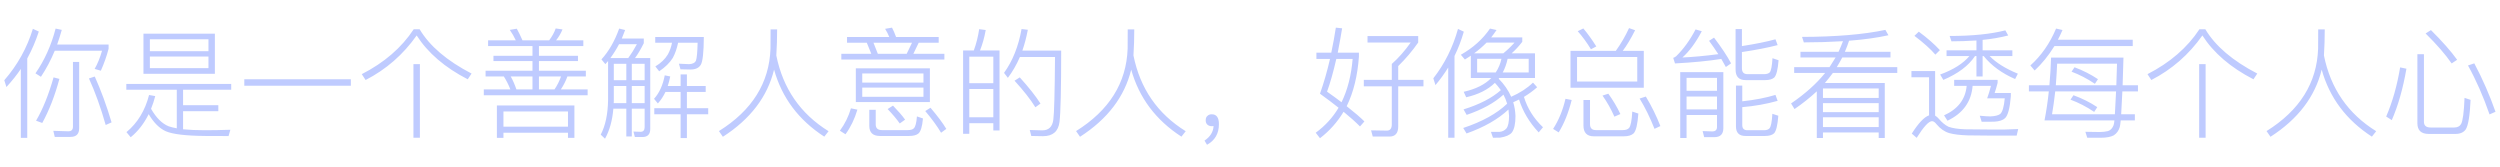 <svg xmlns="http://www.w3.org/2000/svg" xmlns:xlink="http://www.w3.org/1999/xlink" width="588" height="39.2" style="background: rgb(64, 16, 81);"><path fill="#bfcbff" d="M4.90 32.42L4.90 16.21L4.90 16.21Q3.53 18.26 1.51 20.47L1.51 20.47L1.01 18.87L1.01 18.87Q5.68 13.50 7.73 6.78L7.73 6.78L9.13 7.42L9.13 7.42Q8.06 10.72 6.41 13.75L6.41 13.75L6.41 32.42L4.90 32.42ZM20.92 18.45L22.29 18.00L22.29 18.00Q24.53 22.99 26.24 28.78L26.24 28.78L24.86 29.40L24.86 29.40Q23.10 23.21 20.92 18.45L20.92 18.45ZM24.00 11.93L12.88 11.93L12.88 11.93Q11.51 15.23 9.63 18.06L9.63 18.06L8.34 17.25L8.34 17.25Q11.56 12.60 13.08 6.72L13.08 6.72L14.53 7.03L14.53 7.03Q14.03 8.82 13.44 10.47L13.44 10.47L25.54 10.47L25.54 11.48L25.54 11.48Q24.86 14.08 23.72 16.63L23.72 16.63L22.26 16.21L22.26 16.21Q23.30 14.39 24.00 11.93L24.00 11.93ZM16.58 32.20L12.88 32.20L12.54 30.77L12.54 30.77Q15.01 30.88 16.07 30.88L16.07 30.88L16.07 30.88Q17.16 30.88 17.16 29.79L17.16 29.79L17.16 14.56L18.62 14.56L18.62 30.16L18.62 30.16Q18.62 32.20 16.58 32.20L16.58 32.20ZM12.60 18.20L13.97 18.56L13.97 18.56Q12.38 24.47 9.94 28.92L9.94 28.92L8.48 28.39L8.48 28.39Q10.84 24.39 12.60 18.20L12.60 18.20ZM33.74 17.36L33.74 7.92L50.54 7.92L50.54 17.36L33.74 17.36ZM35.25 16.02L49.03 16.02L49.03 13.30L35.25 13.30L35.25 16.02ZM35.25 9.24L35.25 12.04L49.03 12.04L49.03 9.24L35.25 9.24ZM41.58 30.18L41.58 21.11L29.71 21.11L29.71 19.74L54.38 19.74L54.38 21.11L43.06 21.11L43.06 24.75L51.35 24.75L51.35 26.15L43.06 26.15L43.06 30.41L43.06 30.41Q45.30 30.63 48.19 30.63L48.19 30.63L48.19 30.63Q50.93 30.63 54.18 30.52L54.18 30.52L53.76 32.00L48.30 31.98L48.30 31.98Q41.38 31.92 38.98 30.86L38.98 30.86L38.98 30.86Q36.74 29.85 34.97 26.85L34.97 26.85L34.97 26.85Q33.32 30.18 30.74 32.28L30.74 32.28L29.74 31.08L29.74 31.08Q33.66 27.83 35.06 22.34L35.06 22.34L36.51 22.60L36.51 22.60Q36.12 24.14 35.53 25.59L35.53 25.59L35.53 25.59Q37.35 28.78 39.68 29.71L39.68 29.71L39.68 29.71Q40.52 29.99 41.58 30.18L41.58 30.18ZM57.46 20.16L57.46 18.65L82.52 18.65L82.52 20.16L57.46 20.16ZM97.24 32.40L97.24 15.09L98.76 15.09L98.76 32.40L97.24 32.40ZM97.30 6.89L98.70 6.89L98.70 6.89Q102.23 12.80 110.91 17.30L110.91 17.30L110.01 18.65L110.01 18.65Q101.95 14.50 98 8.34L98 8.34L98 8.34Q93.24 15.09 85.99 18.82L85.99 18.82L85.09 17.44L85.09 17.44Q93.02 13.38 97.30 6.89L97.30 6.89ZM114.80 10.84L114.80 9.49L121.32 9.49L121.32 9.49Q120.71 8.18 119.90 7.03L119.90 7.03L121.55 6.75L121.55 6.75Q122.19 7.90 122.89 9.49L122.89 9.49L129.16 9.49L129.16 9.49Q130.23 8.06 130.70 6.69L130.70 6.69L132.30 6.92L132.30 6.92Q131.74 8.29 130.79 9.49L130.79 9.49L137.20 9.49L137.20 10.84L126.76 10.84L126.76 13.13L135.94 13.13L135.94 14.36L126.76 14.36L126.76 16.63L137.79 16.63L137.79 17.98L133.45 17.98L133.45 17.98Q132.92 19.49 131.91 21.03L131.91 21.03L138.21 21.03L138.21 22.40L113.79 22.40L113.79 21.03L120.04 21.03L120.04 21.03Q119.39 19.38 118.50 17.98L118.50 17.98L114.21 17.98L114.21 16.63L125.24 16.63L125.24 14.36L116.06 14.36L116.06 13.13L125.24 13.13L125.24 10.84L114.80 10.84ZM126.76 21.03L130.42 21.03L130.42 21.03Q131.38 19.60 131.96 17.98L131.96 17.98L126.76 17.98L126.76 21.03ZM125.24 17.98L120.12 17.98L120.12 17.98Q120.85 19.26 121.46 21.03L121.46 21.03L125.24 21.03L125.24 17.98ZM116.87 24.81L135.10 24.81L135.10 32.42L133.59 32.42L133.59 31.22L118.41 31.22L118.41 32.42L116.87 32.42L116.87 24.81ZM118.41 26.21L118.41 29.79L133.59 29.79L133.59 26.21L118.41 26.21ZM160.08 21.62L156.52 21.62L156.52 21.62Q155.76 23.21 154.73 24.33L154.73 24.33L153.83 23.24L153.83 23.24Q155.68 21.20 156.35 17.72L156.35 17.72L157.64 17.98L157.64 17.98Q157.39 19.24 157.05 20.22L157.05 20.22L160.08 20.22L160.08 17.50L161.56 17.50L161.56 20.22L165.98 20.22L165.98 21.62L161.56 21.62L161.56 25.45L166.57 25.45L166.57 26.88L161.56 26.88L161.56 32.48L160.08 32.48L160.08 26.88L153.89 26.88L153.89 25.45L160.08 25.45L160.08 21.62ZM158.06 10.05L154.11 10.05L154.11 8.71L165.54 8.71L165.54 8.71Q165.51 14.14 164.81 15.26L164.81 15.26L164.81 15.26Q164.14 16.35 162.40 16.35L162.40 16.35L162.40 16.35Q161.90 16.35 160.05 16.30L160.05 16.30L159.68 14.98L159.68 14.98Q159.96 15.01 162.06 15.09L162.06 15.09L162.06 15.09Q163.35 15.04 163.69 14.25L163.69 14.25L163.69 14.25Q164.00 13.41 164.08 10.05L164.08 10.05L159.49 10.05L159.49 10.05Q159.07 12.10 158.23 13.64L158.23 13.64L158.23 13.64Q157.16 15.34 155.04 16.77L155.04 16.77L154.14 15.62L154.14 15.62Q156.10 14.45 157.08 12.80L157.08 12.80L157.08 12.80Q157.78 11.54 158.06 10.05L158.06 10.05ZM147.31 20.22L144.37 20.22L144.37 23.83L144.34 24.25L147.31 24.25L147.31 20.22ZM147.31 25.56L144.26 25.56L144.26 25.56Q143.92 29.71 142.30 32.62L142.30 32.62L141.29 31.67L141.29 31.67Q142.94 28.53 143.02 23.52L143.02 23.52L143.02 14.36L142.38 15.09L141.46 13.97L141.46 13.97Q144.06 11.12 145.63 6.72L145.63 6.72L147.03 7.06L147.03 7.06Q146.58 8.29 146.24 9.07L146.24 9.07L151.42 9.07L151.42 10.16L151.42 10.16Q150.39 12.24 149.35 13.66L149.35 13.66L152.94 13.66L152.94 30.32L152.94 30.32Q152.94 32.23 151.09 32.23L151.09 32.23L149.32 32.23L148.99 30.94L148.99 30.94Q150.22 31.00 150.67 31.00L150.67 31.00L150.67 31.00Q151.62 31.00 151.62 29.88L151.62 29.88L151.62 25.56L148.60 25.56L148.60 32.09L147.31 32.09L147.31 25.56ZM143.56 13.66L147.76 13.66L147.76 13.66Q148.79 12.26 149.80 10.39L149.80 10.39L145.60 10.39L145.60 10.39Q144.76 12.01 143.56 13.66L143.56 13.66ZM148.60 24.25L151.62 24.25L151.62 20.22L148.60 20.22L148.60 24.25ZM148.60 18.87L151.62 18.87L151.62 15.01L148.60 15.01L148.60 18.87ZM147.31 18.87L147.31 15.01L144.37 15.01L144.37 18.87L147.31 18.87ZM181.24 6.92L182.78 6.92L182.78 6.92Q182.78 10.05 182.59 13.05L182.59 13.05L182.59 13.05Q184.94 24.70 194.88 30.86L194.88 30.86L193.87 32.14L193.87 32.14Q184.83 26.29 182.06 16.38L182.06 16.38L182.06 16.38Q179.73 25.93 170.02 32.17L170.02 32.17L169.09 30.83L169.09 30.83Q180.80 23.52 181.22 11.45L181.22 11.45L181.24 6.92ZM204.93 12.66L203.87 10.05L199.22 10.05L199.22 8.71L209.16 8.71L209.16 8.71Q208.77 7.73 208.18 6.78L208.18 6.78L209.80 6.50L209.80 6.50Q210.28 7.39 210.76 8.71L210.76 8.71L220.78 8.71L220.78 10.05L216.08 10.05L214.82 12.66L222.12 12.66L222.12 14L197.88 14L197.88 12.66L204.93 12.66ZM205.44 10.05L206.47 12.66L213.25 12.66L214.51 10.05L205.44 10.05ZM201.29 24.00L201.29 16.07L218.71 16.07L218.71 24.00L201.29 24.00ZM202.80 22.76L217.20 22.76L217.20 20.61L202.80 20.61L202.80 22.76ZM202.80 17.28L202.80 19.43L217.20 19.43L217.20 17.28L202.80 17.28ZM200.14 25.48L201.66 25.79L201.66 25.79Q200.68 29.09 198.86 31.58L198.86 31.58L197.54 30.74L197.54 30.74Q199.30 28.36 200.14 25.48L200.14 25.48ZM213.81 31.98L206.98 31.98L206.98 31.98Q204.46 31.98 204.46 29.60L204.46 29.60L204.46 25.82L205.97 25.82L205.97 29.26L205.97 29.26Q205.97 30.60 207.42 30.60L207.42 30.60L213.50 30.60L213.50 30.60Q214.51 30.60 214.90 30.21L214.90 30.21L214.90 30.21Q215.49 29.71 215.66 27.38L215.66 27.38L217.08 27.86L217.08 27.86Q216.83 30.74 215.99 31.42L215.99 31.42L215.99 31.42Q215.29 31.98 213.81 31.98L213.81 31.98ZM208.77 25.65L210.03 24.84L210.03 24.84Q211.90 26.77 212.88 28.14L212.88 28.14L211.62 29.04L211.62 29.04Q210.56 27.52 208.77 25.65L208.77 25.65ZM217.62 26.12L218.85 25.34L218.85 25.34Q221.40 28.34 222.57 30.32L222.57 30.32L221.34 31.22L221.34 31.22Q220.02 28.98 217.62 26.12L217.62 26.12ZM230.50 11.87L235.09 11.87L235.09 30.69L233.63 30.69L233.63 28.98L227.98 28.98L227.98 31.47L226.52 31.47L226.52 11.87L229.04 11.87L229.04 11.87Q229.91 9.49 230.30 6.86L230.30 6.86L231.84 7.06L231.84 7.06Q231.39 9.63 230.50 11.87L230.50 11.87ZM227.98 20.94L227.98 27.58L233.63 27.58L233.63 20.94L227.98 20.94ZM227.98 13.33L227.98 19.57L233.63 19.57L233.63 13.33L227.98 13.33ZM238.62 18.98L239.85 18.20L239.85 18.20Q243.07 21.76 244.72 24.36L244.72 24.36L243.52 25.23L243.52 25.23Q241.84 22.51 238.62 18.98L238.62 18.98ZM240.46 11.90L249.59 11.90L249.59 11.90Q249.59 25.37 249.20 28.67L249.20 28.67L249.20 28.67Q248.78 32.03 245.31 32.03L245.31 32.03L242.56 31.98L242.20 30.58L242.20 30.58Q243.88 30.66 245.14 30.66L245.14 30.66L245.14 30.66Q247.41 30.66 247.74 28.17L247.74 28.17L247.74 28.17Q248.05 25.87 248.14 13.41L248.14 13.41L239.88 13.41L239.88 13.41Q238.67 16.18 237.05 18.31L237.05 18.31L236.15 17.14L236.15 17.14Q239.18 12.94 240.27 6.83L240.27 6.83L241.75 7L241.75 7Q241.22 9.74 240.46 11.90L240.46 11.90ZM265.24 6.92L266.78 6.92L266.78 6.92Q266.78 10.05 266.59 13.05L266.59 13.05L266.59 13.05Q268.94 24.70 278.88 30.86L278.88 30.86L277.87 32.14L277.87 32.14Q268.83 26.29 266.06 16.38L266.06 16.38L266.06 16.38Q263.73 25.93 254.02 32.17L254.02 32.17L253.09 30.83L253.09 30.83Q264.80 23.52 265.22 11.45L265.22 11.45L265.24 6.92ZM285.01 26.88L285.01 26.88Q286.69 26.88 286.69 29.20L286.69 29.20L286.69 29.20Q286.69 32.51 283.89 34.05L283.89 34.05L283.30 33.07L283.30 33.07Q285.32 31.72 285.43 29.65L285.43 29.65L285.01 29.68L285.01 29.68Q284.40 29.68 283.98 29.32L283.98 29.32L283.98 29.32Q283.58 28.95 283.58 28.31L283.58 28.31L283.58 28.31Q283.58 27.58 283.98 27.27L283.98 27.27L283.98 27.27Q284.34 26.88 285.01 26.88L285.01 26.88ZM314.19 6.50L315.67 6.66L315.67 6.66Q315.31 8.88 314.64 12.38L314.64 12.38L319.62 12.38L319.62 13.30L319.62 13.30Q319.14 20.10 316.74 24.98L316.74 24.98L316.74 24.98Q319.51 27.16 320.91 28.56L320.91 28.56L319.87 29.74L319.87 29.74Q318.28 28.14 316.01 26.29L316.01 26.29L316.01 26.29Q313.82 29.93 310.46 32.51L310.46 32.51L309.46 31.22L309.46 31.22Q312.79 28.78 314.83 25.34L314.83 25.34L314.83 25.34Q313.01 23.88 310.46 22.04L310.46 22.04L310.46 22.04Q311.81 18.23 312.82 13.86L312.82 13.86L309.62 13.86L309.62 12.38L313.12 12.38L313.12 12.38Q313.77 9.27 314.19 6.50L314.19 6.50ZM315.53 24.05L315.53 24.05Q317.66 19.68 318.14 13.86L318.14 13.86L314.30 13.86L314.30 13.86Q313.24 18.51 312.12 21.56L312.12 21.56L312.12 21.56Q313.96 22.85 315.53 24.05L315.53 24.05ZM320.77 20.30L320.77 18.79L327.35 18.79L327.35 15.04L327.35 15.04Q329.70 12.96 331.80 10.00L331.80 10.00L321.64 10.00L321.64 8.48L333.56 8.48L333.56 10.00L333.56 10.00Q331.52 12.94 328.86 15.54L328.86 15.54L328.86 18.79L334.80 18.79L334.80 20.30L328.86 20.30L328.86 29.74L328.86 29.74Q328.86 32.12 326.79 32.12L326.79 32.12L322.87 32.12L322.48 30.66L322.48 30.66Q324.72 30.72 326.17 30.72L326.17 30.72L326.17 30.72Q327.35 30.72 327.35 29.26L327.35 29.26L327.35 20.30L320.77 20.30ZM345.94 18.34L345.94 13.10L344.54 14L343.59 12.88L343.59 12.88Q347.90 10.44 350.45 6.72L350.45 6.72L351.99 7.06L351.99 7.06Q351.29 8.09 350.73 8.79L350.73 8.79L358.04 8.79L358.04 9.83L358.04 9.83Q356.89 11.34 355.54 12.54L355.54 12.54L361.03 12.54L361.03 18.34L352.60 18.34L352.60 18.34Q352.55 18.40 352.49 18.51L352.49 18.51L352.49 18.51Q354.42 20.47 355.43 22.76L355.43 22.76L355.43 22.76Q358.54 21.39 360.56 19.43L360.56 19.43L361.54 20.52L361.54 20.52Q360.11 21.78 358.43 22.79L358.43 22.79L358.43 22.79Q359.66 26.85 362.91 29.93L362.91 29.93L361.90 31.14L361.90 31.14Q358.62 27.64 357.28 23.41L357.28 23.41L355.91 24.05L355.91 24.05Q356.36 25.51 356.44 27.27L356.44 27.27L356.44 27.27Q356.44 30.07 355.57 31.19L355.57 31.19L355.57 31.19Q354.82 32.06 352.86 32.37L352.86 32.37L351.15 32.40L350.67 31.02L352.66 31.02L352.66 31.02Q353.67 30.94 354.31 30.21L354.31 30.21L354.31 30.21Q354.93 29.43 354.93 27.27L354.93 27.27L354.93 27.27Q354.90 26.68 354.79 25.76L354.79 25.76L354.79 25.76Q351.12 29.20 344.93 31.39L344.93 31.39L344.15 30.10L344.15 30.10Q350.87 27.86 354.48 24.39L354.48 24.39L354.48 24.39Q354.14 23.24 353.61 22.26L353.61 22.26L353.61 22.26Q350.48 25.14 344.96 27.02L344.96 27.02L344.23 25.73L344.23 25.73Q349.89 23.97 353.00 21.20L353.00 21.20L353.00 21.20Q352.18 20.08 351.60 19.49L351.60 19.49L351.60 19.49Q349.13 21.90 344.85 22.88L344.85 22.88L344.26 21.59L344.26 21.59Q348.52 20.64 350.76 18.34L350.76 18.34L345.94 18.34ZM346.72 12.54L353.58 12.54L353.58 12.54Q354.93 11.45 356.22 10.02L356.22 10.02L349.64 10.02L349.64 10.02Q348.32 11.37 346.72 12.54L346.72 12.54ZM353.44 17.05L359.55 17.05L359.55 13.83L354.59 13.83L354.59 13.83Q354.23 15.57 353.44 17.05L353.44 17.05ZM347.42 17.05L351.79 17.05L351.79 17.05Q352.77 15.57 353.14 13.83L353.14 13.83L347.42 13.83L347.42 17.05ZM340.62 32.40L340.62 15.88L340.62 15.88Q339.25 18.09 337.62 20.02L337.62 20.02L337.12 18.42L337.12 18.42Q341.10 13.33 342.92 6.80L342.92 6.80L344.29 7.45L344.29 7.45Q343.42 10.47 342.10 13.16L342.10 13.16L342.10 32.40L340.62 32.40ZM369.38 20.64L369.38 11.96L380.04 11.96L380.04 11.96Q381.89 9.38 383.15 6.61L383.15 6.61L384.58 7.11L384.58 7.11Q383.07 10.11 381.67 11.96L381.67 11.96L386.62 11.96L386.62 20.64L369.38 20.64ZM370.92 19.18L385.08 19.18L385.08 13.41L370.92 13.41L370.92 19.18ZM371.08 7.34L372.40 6.69L372.40 6.69Q373.91 8.48 375.45 10.92L375.45 10.92L374.19 11.59L374.19 11.59Q372.71 9.16 371.08 7.34L371.08 7.34ZM368.20 23.24L369.66 23.52L369.66 23.52Q368.54 28 366.60 31.14L366.60 31.14L365.29 30.32L365.29 30.32Q367.28 27.24 368.20 23.24L368.20 23.24ZM376.91 22.48L378.28 22.04L378.28 22.04Q379.96 24.36 381.11 26.82L381.11 26.82L379.71 27.44L379.71 27.44Q378.50 24.72 376.91 22.48L376.91 22.48ZM385.64 23.18L387.10 22.71L387.10 22.71Q389.14 26.10 390.52 29.65L390.52 29.65L389.14 30.30L389.14 30.30Q387.55 26.29 385.64 23.18L385.64 23.18ZM381.95 32.06L374.86 32.06L374.86 32.06Q372.43 32.06 372.43 29.51L372.43 29.51L372.43 23.52L373.97 23.52L373.97 29.18L373.97 29.18Q373.97 30.60 375.34 30.60L375.34 30.60L381.67 30.60L381.67 30.60Q382.73 30.60 383.15 30.10L383.15 30.10L383.15 30.10Q383.74 29.43 383.91 26.24L383.91 26.24L385.34 26.71L385.34 26.71Q385.08 30.46 384.24 31.36L384.24 31.36L384.24 31.36Q383.49 32.06 381.95 32.06L381.95 32.06ZM403.84 22.71L396.68 22.71L396.68 25.73L403.84 25.73L403.84 22.71ZM396.68 21.36L403.84 21.36L403.84 18.31L396.68 18.31L396.68 21.36ZM403.84 27.05L396.68 27.05L396.68 32.45L395.19 32.45L395.19 16.97L405.33 16.97L405.33 30.16L405.33 30.16Q405.33 32.26 403.20 32.26L403.20 32.26L400.82 32.26L400.46 30.83L402.72 30.91L402.72 30.91Q403.84 30.91 403.84 29.85L403.84 29.85L403.84 27.05ZM415.21 18.84L410.56 18.84L410.56 18.84Q408.21 18.84 408.21 16.38L408.21 16.38L408.21 6.83L409.70 6.83L409.70 10.84L409.70 10.84Q414.57 10.08 417.59 9.24L417.59 9.24L418.10 10.61L418.10 10.61Q414.62 11.51 409.70 12.24L409.70 12.24L409.70 16.07L409.70 16.07Q409.70 17.44 411.01 17.44L411.01 17.44L414.93 17.44L414.93 17.44Q415.83 17.44 416.25 17.02L416.25 17.02L416.25 17.02Q416.72 16.46 416.89 13.69L416.89 13.69L418.32 14.17L418.32 14.17Q418.07 17.42 417.31 18.23L417.31 18.23L417.31 18.23Q416.61 18.84 415.21 18.84L415.21 18.84ZM409.78 25.20L409.78 29.40L409.78 29.40Q409.78 30.63 410.98 30.63L410.98 30.63L414.85 30.63L414.85 30.63Q415.80 30.63 416.19 30.18L416.19 30.18L416.19 30.18Q416.70 29.60 416.86 26.77L416.86 26.77L418.26 27.22L418.26 27.22Q418.01 30.55 417.26 31.36L417.26 31.36L417.26 31.36Q416.56 31.98 415.16 31.98L415.16 31.98L410.54 31.98L410.54 31.98Q408.30 31.98 408.30 29.74L408.30 29.74L408.30 20.13L409.78 20.13L409.78 23.83L409.78 23.83Q414.20 23.35 417.59 22.32L417.59 22.32L418.10 23.72L418.10 23.72Q414.12 24.84 409.78 25.20L409.78 25.20ZM401.97 9.60L403.14 8.85L403.14 8.85Q405.80 12.35 407.15 14.90L407.15 14.90L405.92 15.76L405.92 15.76Q405.10 14.25 404.85 13.86L404.85 13.86L404.85 13.86Q400.23 14.59 393.96 14.92L393.96 14.92L393.54 13.61L393.54 13.61Q393.90 13.50 394.24 13.22L394.24 13.22L394.24 13.22Q396.84 10.67 398.80 6.92L398.80 6.92L400.26 7.34L400.26 7.34Q398.16 11.34 395.70 13.52L395.70 13.52L395.70 13.52Q399.39 13.36 404.15 12.74L404.15 12.74L404.15 12.74Q402.95 10.92 401.97 9.60L401.97 9.60ZM423.47 13.52L423.47 12.18L432.43 12.18L432.43 12.18Q432.99 10.95 433.47 9.69L433.47 9.69L433.47 9.69Q428.76 9.97 424.26 9.97L424.26 9.97L423.84 8.68L423.84 8.68Q435.74 8.65 443.44 7.03L443.44 7.03L444.16 8.29L444.16 8.29Q440.27 9.16 434.90 9.58L434.90 9.58L434.90 9.58Q434.50 10.81 433.92 12.18L433.92 12.18L444.64 12.18L444.64 13.52L433.30 13.52L433.30 13.52Q432.82 14.45 432.01 15.79L432.01 15.79L446.24 15.79L446.24 17.16L431.09 17.16L431.09 17.16Q430.11 18.48 429.21 19.52L429.21 19.52L443.30 19.52L443.30 32.45L441.87 32.45L441.87 31.16L428.76 31.16L428.76 32.45L427.31 32.45L427.31 21.48L427.31 21.48Q424.87 23.74 422.07 25.65L422.07 25.65L421.26 24.33L421.26 24.33Q426.22 20.94 429.27 17.16L429.27 17.16L421.99 17.16L421.99 15.79L430.30 15.79L430.30 15.79Q431.06 14.64 431.73 13.52L431.73 13.52L423.47 13.52ZM441.87 24.25L428.76 24.25L428.76 26.38L441.87 26.38L441.87 24.25ZM428.76 23.04L441.87 23.04L441.87 20.80L428.76 20.80L428.76 23.04ZM441.87 27.58L428.76 27.58L428.76 29.88L441.87 29.88L441.87 27.58ZM457.83 13.19L457.83 11.84L464.86 11.84L464.86 9.52L464.86 9.52Q461.66 9.72 458.98 9.72L458.98 9.72L458.56 8.46L458.56 8.46Q466.48 8.46 471.66 7.14L471.66 7.14L472.33 8.34L472.33 8.34Q469.53 9.07 466.31 9.38L466.31 9.38L466.31 11.84L473.31 11.84L473.31 13.19L467.96 13.19L467.96 13.19Q470.29 15.57 474.60 17.33L474.60 17.33L473.96 18.59L473.96 18.59Q469.31 16.58 466.56 13.19L466.56 13.19L466.31 13.19L466.31 17.98L464.86 17.98L464.86 13.19L464.52 13.19L464.52 13.19Q462.25 16.60 457.07 18.79L457.07 18.79L456.32 17.53L456.32 17.53Q460.99 15.82 463.20 13.19L463.20 13.19L457.83 13.19ZM462.56 20.19L459.62 20.19L459.62 18.79L469.84 18.79L469.84 19.49L469.84 19.49Q469.48 20.89 469.14 21.87L469.14 21.87L472.95 21.87L472.95 22.65L472.95 22.65Q472.61 26.80 471.60 27.78L471.60 27.78L471.60 27.78Q470.82 28.53 469.03 28.62L469.03 28.62L466.09 28.64L465.64 27.22L465.64 27.22Q467.32 27.38 468.16 27.38L468.16 27.38L468.16 27.38Q469.78 27.30 470.43 26.82L470.43 26.82L470.43 26.82Q471.24 26.15 471.52 23.13L471.52 23.13L467.38 23.13L467.38 23.13Q467.91 21.67 468.27 20.19L468.27 20.19L463.96 20.19L463.96 20.19Q463.51 25.79 458.05 28.39L458.05 28.39L457.24 27.13L457.24 27.13Q462.14 24.92 462.56 20.19L462.56 20.19ZM450.27 8.43L451.30 7.45L451.30 7.45Q454.33 9.69 456.26 11.79L456.26 11.79L455.20 12.85L455.20 12.85Q453.49 10.86 450.27 8.43L450.27 8.43ZM474.32 31.89L467.80 31.89L467.80 31.89Q466.40 31.89 462.81 31.84L462.81 31.84L462.81 31.84Q460.04 31.75 458.44 31.30L458.44 31.30L458.44 31.30Q456.79 30.80 455.48 29.23L455.48 29.23L455.48 29.23Q454.92 28.50 454.41 28.50L454.41 28.50L454.41 28.50Q453.26 28.50 450.80 32.42L450.80 32.42L449.65 31.42L449.65 31.42Q452.00 27.72 453.71 27.13L453.71 27.13L453.71 18.17L449.57 18.17L449.57 16.72L455.14 16.72L455.14 27.19L455.14 27.19Q455.62 27.47 456.04 27.97L456.04 27.97L456.04 27.97Q457.10 29.23 458.30 29.82L458.30 29.82L458.30 29.82Q459.70 30.32 462.17 30.41L462.17 30.41L462.17 30.41Q464.97 30.46 467.57 30.46L467.57 30.46L471.58 30.46L474.68 30.35L474.32 31.89ZM501.62 10.84L483.20 10.84L483.20 10.84Q481.12 14.20 478.55 16.58L478.55 16.58L477.54 15.40L477.54 15.40Q481.38 11.96 483.59 6.72L483.59 6.72L485.10 7.06L485.10 7.06Q484.54 8.37 484.01 9.35L484.01 9.35L501.62 9.35L501.62 10.84ZM486.98 23.44L487.68 22.40L487.68 22.40Q490.76 23.52 493.28 25.20L493.28 25.20L492.55 26.32L492.55 26.32Q489.86 24.50 486.98 23.44L486.98 23.44ZM497.31 28.31L480.87 28.31L480.87 28.31Q481.52 24.98 481.88 21.50L481.88 21.50L477.20 21.50L477.20 20.05L482.02 20.05L482.02 20.05Q482.33 16.63 482.41 13.55L482.41 13.55L499.44 13.55L499.24 20.05L502.85 20.05L502.85 21.50L499.18 21.50L498.90 26.88L502.12 26.88L502.12 28.31L498.79 28.31L498.79 28.31Q498.68 29.46 498.57 29.88L498.57 29.88L498.57 29.88Q498.20 31.16 497.14 31.84L497.14 31.84L497.14 31.84Q496.08 32.40 494.06 32.40L494.06 32.40L490.92 32.40L490.48 31.00L490.48 31.00Q492.94 31.05 493.86 31.05L493.86 31.05L493.86 31.05Q494.90 31.05 495.80 30.83L495.80 30.83L495.80 30.83Q496.69 30.55 497.11 29.46L497.11 29.46L497.11 29.46Q497.25 29.06 497.31 28.31L497.31 28.31ZM482.64 26.88L497.42 26.88L497.70 21.50L483.39 21.50L483.39 21.50Q483.06 24.44 482.64 26.88L482.64 26.88ZM483.53 20.05L497.76 20.05L497.92 14.98L483.84 14.98L483.84 14.98Q483.76 17.02 483.53 20.05L483.53 20.05ZM487.23 16.86L487.93 15.82L487.93 15.82Q490.92 16.94 493.44 18.62L493.44 18.62L492.72 19.71L492.72 19.71Q490 17.89 487.23 16.86L487.23 16.86ZM517.24 32.40L517.24 15.09L518.76 15.09L518.76 32.40L517.24 32.40ZM517.30 6.89L518.70 6.89L518.70 6.89Q522.23 12.80 530.91 17.30L530.91 17.30L530.01 18.65L530.01 18.65Q521.95 14.50 518 8.34L518 8.34L518 8.34Q513.24 15.09 505.99 18.82L505.99 18.82L505.09 17.44L505.09 17.44Q513.02 13.38 517.30 6.89L517.30 6.89ZM545.24 6.92L546.78 6.92L546.78 6.92Q546.78 10.05 546.59 13.05L546.59 13.05L546.59 13.05Q548.94 24.70 558.88 30.86L558.88 30.86L557.87 32.14L557.87 32.14Q548.83 26.29 546.06 16.38L546.06 16.38L546.06 16.38Q543.73 25.93 534.02 32.17L534.02 32.17L533.09 30.83L533.09 30.83Q544.80 23.52 545.22 11.45L545.22 11.45L545.24 6.92ZM577.53 31.50L571.23 31.50L571.23 31.50Q568.57 31.50 568.57 28.98L568.57 28.98L568.57 12.74L570.11 12.74L570.11 28.64L570.11 28.64Q570.11 29.99 571.68 29.99L571.68 29.99L577.22 29.99L577.22 29.99Q578.37 29.99 578.84 29.18L578.84 29.18L578.84 29.18Q579.46 28.08 579.66 23.02L579.66 23.02L581.08 23.49L581.08 23.49Q580.83 29.06 579.94 30.44L579.94 30.44L579.94 30.44Q579.18 31.50 577.53 31.50L577.53 31.50ZM564.51 15.85L565.99 16.16L565.99 16.16Q564.79 23.13 562.55 28.25L562.55 28.25L561.23 27.41L561.23 27.41Q563.44 22.29 564.51 15.85L564.51 15.85ZM580.47 15.40L581.95 14.90L581.95 14.90Q584.86 20.36 586.94 26.29L586.94 26.29L585.54 26.91L585.54 26.91Q583.32 20.52 580.47 15.40L580.47 15.40ZM570.50 7.87L571.76 7.08L571.76 7.08Q575.74 11.03 577.92 14.06L577.92 14.06L576.63 14.92L576.63 14.92Q574.42 11.73 570.50 7.87L570.50 7.87Z"></path></svg>
